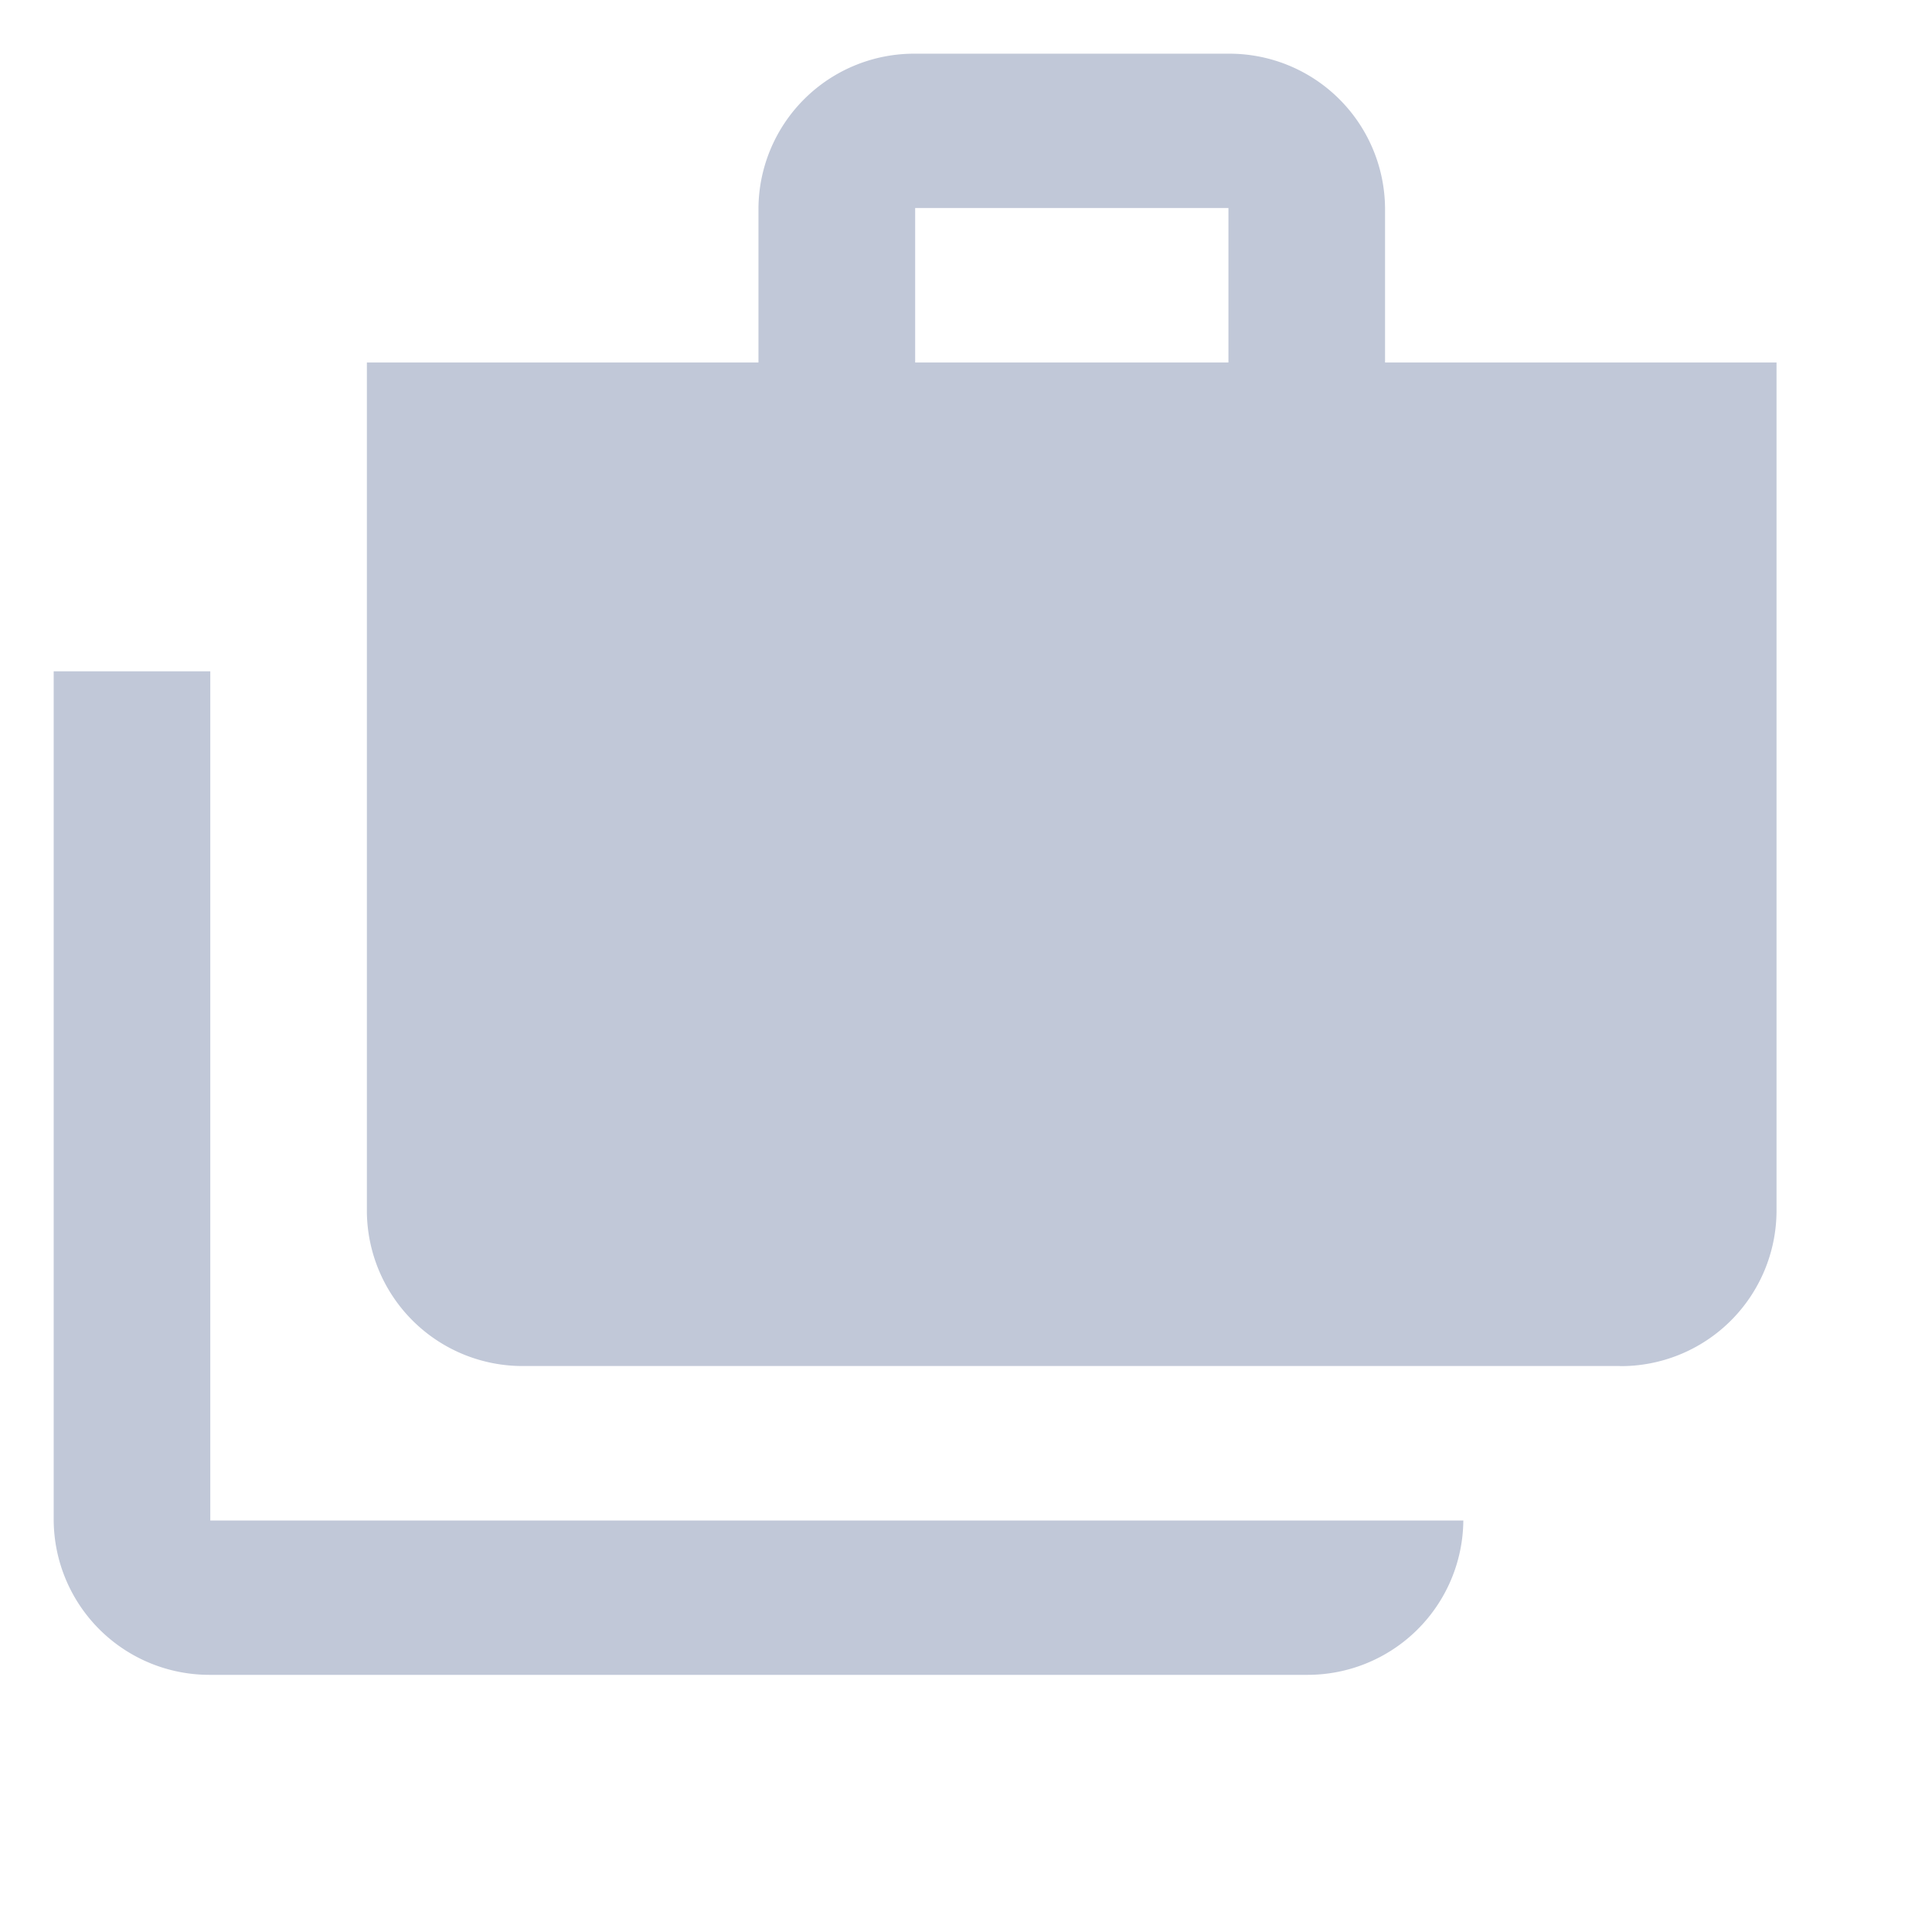 <svg xmlns="http://www.w3.org/2000/svg" width="19" height="19" viewBox="0 0 19 19">
    <g>
        <path fill="#c1c8d8" d="M12.323 15.943H1.54A1.531 1.531 0 0 1 0 14.425V6.074h1.54v8.351h12.323a1.531 1.531 0 0 1-1.54 1.518zm3.08-3.037H4.621a1.531 1.531 0 0 1-1.541-1.517V3.037h3.851V1.518A1.531 1.531 0 0 1 8.472 0h3.081a1.531 1.531 0 0 1 1.54 1.518v1.519h3.85v8.352a1.531 1.531 0 0 1-1.543 1.518zM8.472 1.518v1.519h3.081V1.518z" transform="translate(.528 .528)"/>
        <path fill="none" d="M0 0h19v19H0z"/>
    </g>
</svg>
